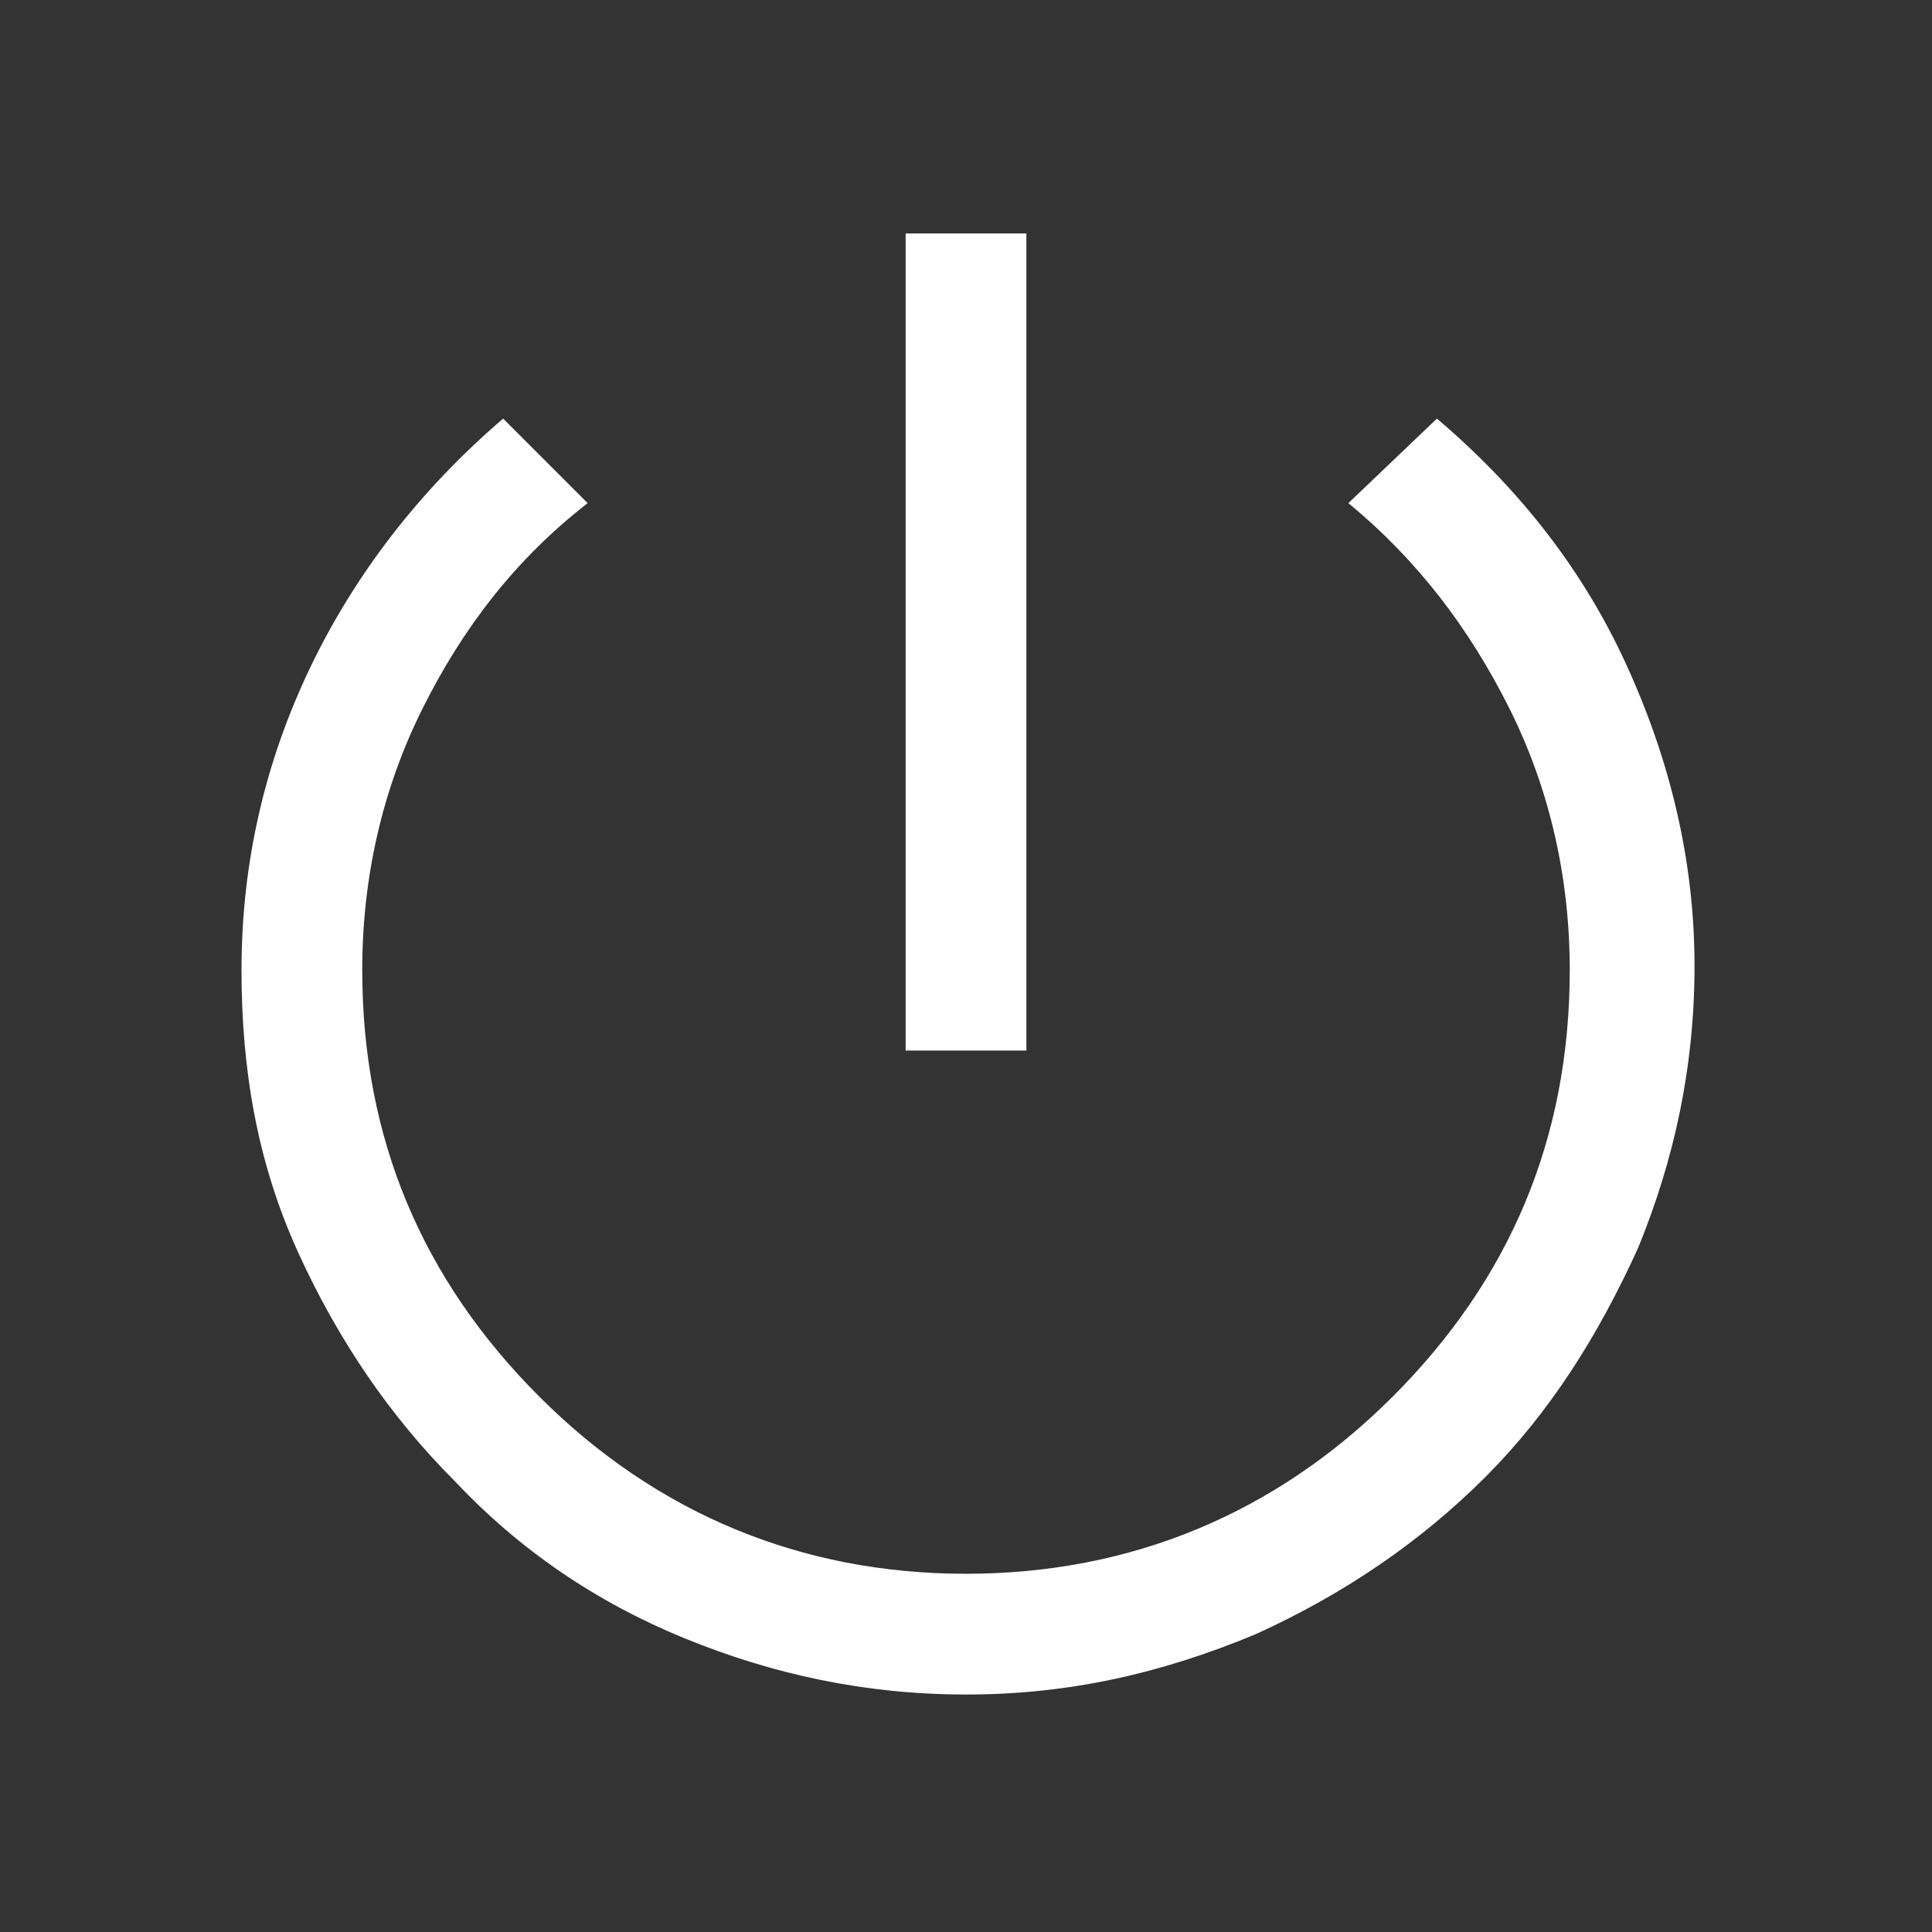 <?xml version="1.0" encoding="utf-8"?>
<!-- Generator: Adobe Illustrator 25.2.1, SVG Export Plug-In . SVG Version: 6.00 Build 0)  -->
<svg version="1.1" id="Layer_1" xmlns="http://www.w3.org/2000/svg" xmlns:xlink="http://www.w3.org/1999/xlink" x="0px" y="0px"
	 viewBox="0 0 48 48" style="enable-background:new 0 0 48 48;" xml:space="preserve">
<rect x="0" y="0" width="48" height="48" fill="#333333" stroke="none"/>
<style type="text/css">
	.st0{fill:#FFFFFF;}
</style>
<path class="st0" d="M22.5,26.1V5.8h3v20.3L22.5,26.1z M24,42.1c-2.5,0-4.8-0.5-7-1.4c-2.2-0.9-4.1-2.2-5.7-3.9
	c-1.6-1.6-2.9-3.5-3.9-5.7S6,26.6,6,24.1c0-2.7,0.6-5.2,1.7-7.5s2.7-4.4,4.8-6.2l2.1,2.1c-1.8,1.4-3.1,3.1-4.1,5.1S9,21.8,9,24.1
	c0,4.2,1.5,7.7,4.4,10.6c2.9,2.9,6.5,4.4,10.6,4.4s7.7-1.5,10.6-4.4S39,28.3,39,24.1c0-2.3-0.5-4.5-1.5-6.5s-2.3-3.7-4-5.1l2.2-2.1
	c2,1.7,3.6,3.7,4.7,6.1c1.1,2.4,1.7,4.9,1.7,7.5c0,2.5-0.5,4.8-1.4,7c-1,2.2-2.2,4.1-3.8,5.7c-1.6,1.6-3.5,2.9-5.7,3.9
	C28.8,41.6,26.5,42.1,24,42.1z"/>
</svg>
